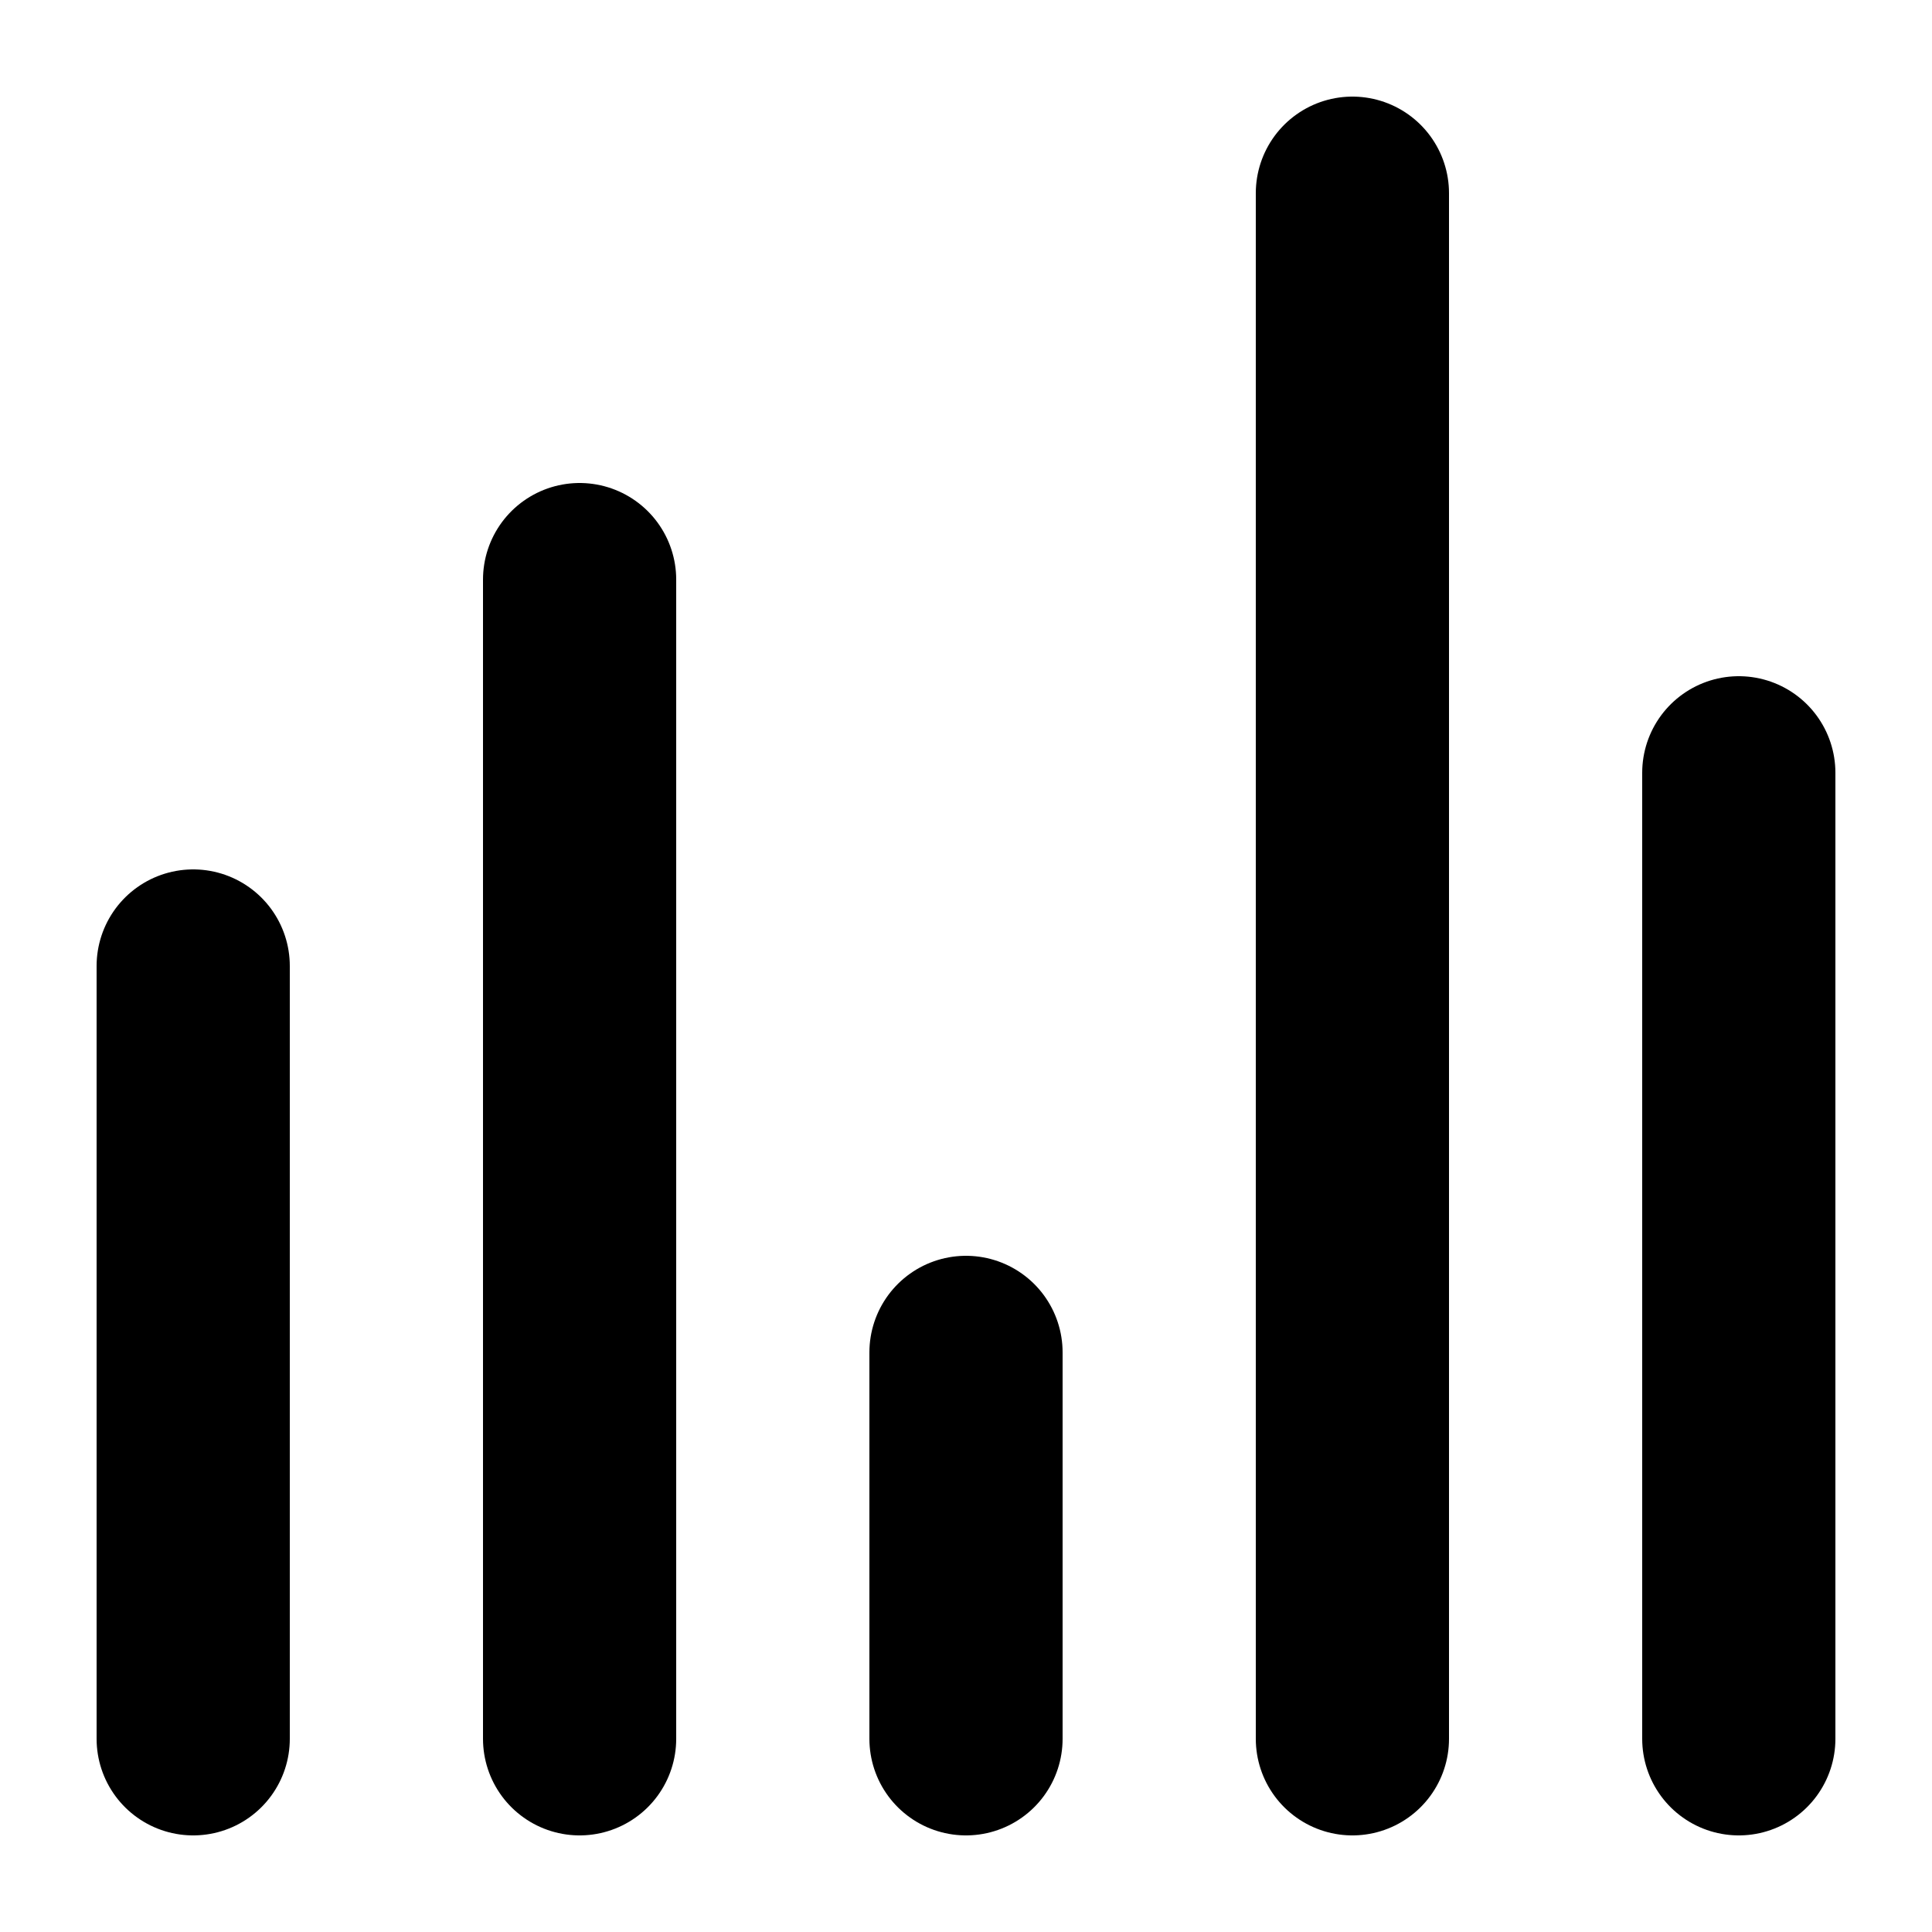 <svg width="20" height="20" viewBox="0 0 20 20" fill="none" xmlns="http://www.w3.org/2000/svg">
  <path d="M2 18V10" stroke="currentColor" stroke-width="2" stroke-linecap="round" stroke-linejoin="round"/>
  <path d="M6 18V6" stroke="currentColor" stroke-width="2" stroke-linecap="round" stroke-linejoin="round"/>
  <path d="M10 18V14" stroke="currentColor" stroke-width="2" stroke-linecap="round" stroke-linejoin="round"/>
  <path d="M14 18V2" stroke="currentColor" stroke-width="2" stroke-linecap="round" stroke-linejoin="round"/>
  <path d="M18 18V8" stroke="currentColor" stroke-width="2" stroke-linecap="round" stroke-linejoin="round"/>
</svg>